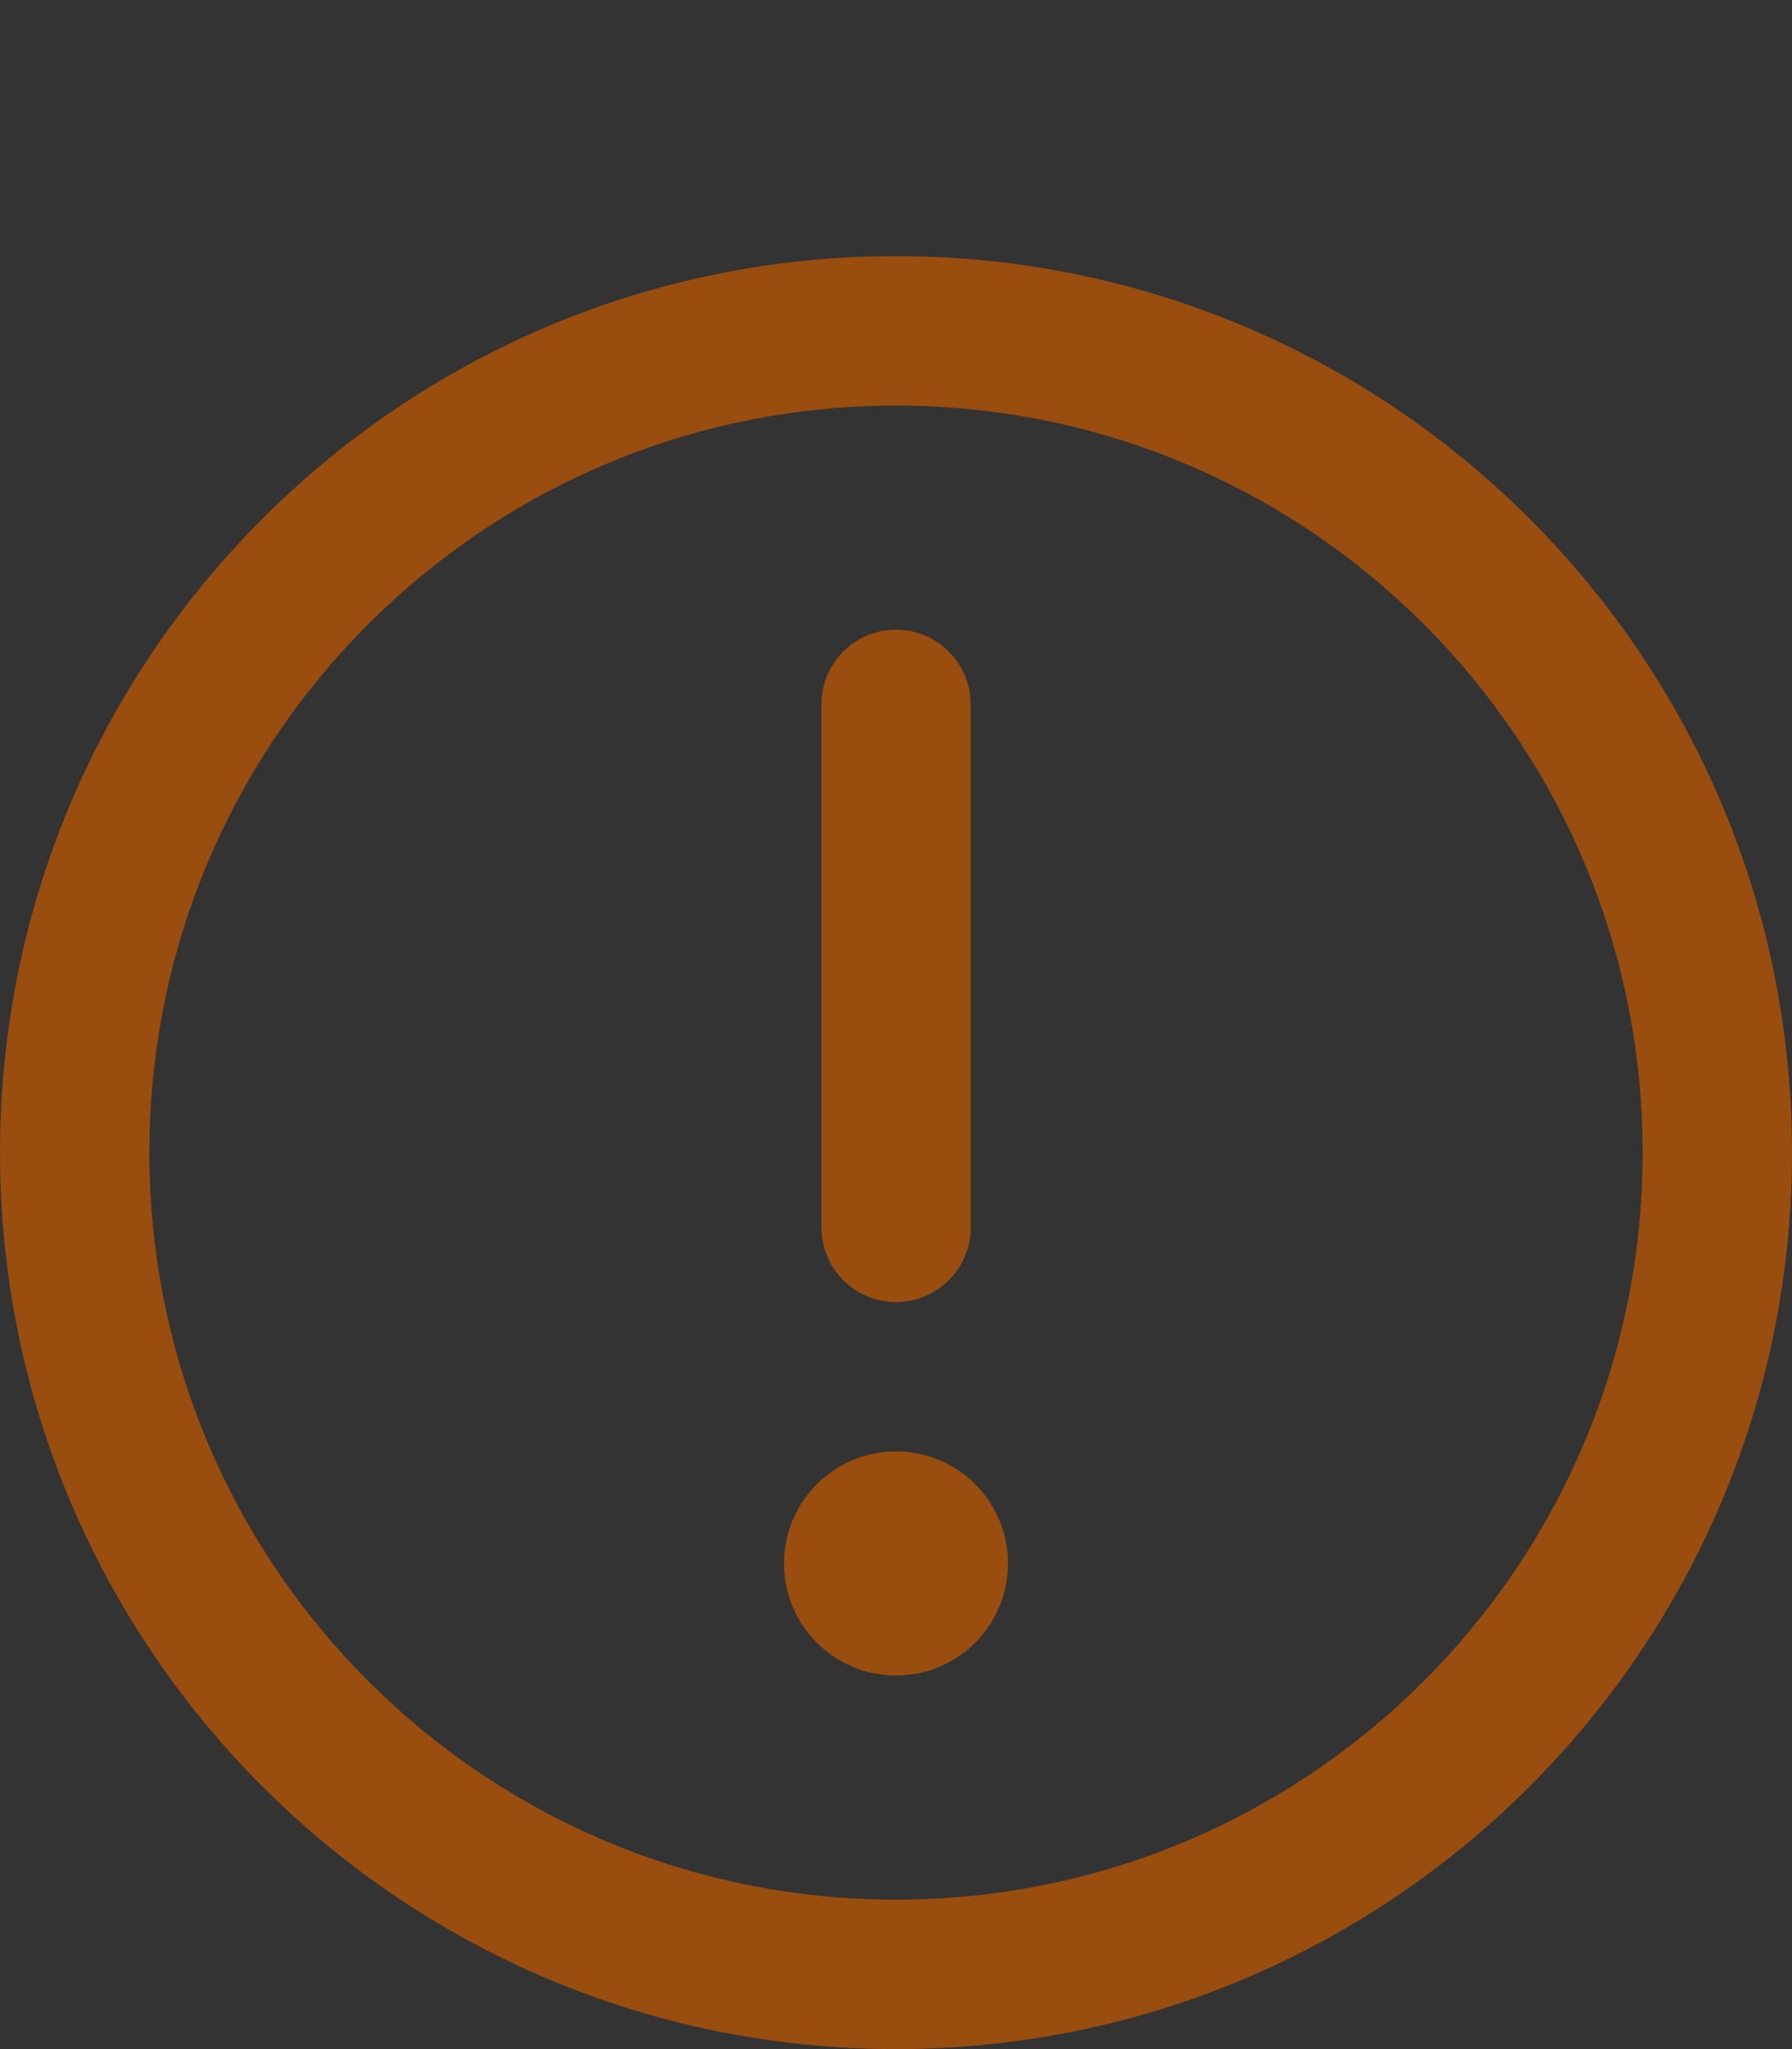 <svg width="14" height="16" viewBox="0 0 14 16" fill="none" xmlns="http://www.w3.org/2000/svg">
<rect x="0" y="0" width="14" height="16" fill="#333333" stroke="none"/>
<g opacity="0.01">
<rect opacity="0.01" width="8" height="8" fill="white"/>
</g>
<path fill-rule="evenodd" clip-rule="evenodd" d="M0 9C0 5.134 3.134 2 7 2C10.866 2 14 5.134 14 9C14 12.866 10.866 16 7 16C3.134 16 0 12.866 0 9ZM12.833 9C12.833 5.778 10.222 3.167 7 3.167C3.778 3.167 1.167 5.778 1.167 9C1.167 12.222 3.778 14.833 7 14.833C10.222 14.833 12.833 12.222 12.833 9Z" fill="#994D0F"/>
<circle cx="7" cy="12.208" r="0.875" fill="#994D0F"/>
<path d="M7 4.917C7.299 4.917 7.546 5.142 7.58 5.432L7.584 5.5V9.583C7.584 9.906 7.322 10.167 7 10.167C6.701 10.167 6.455 9.942 6.421 9.651L6.417 9.583V5.5C6.417 5.178 6.678 4.917 7 4.917Z" fill="#994D0F"/>
</svg>
